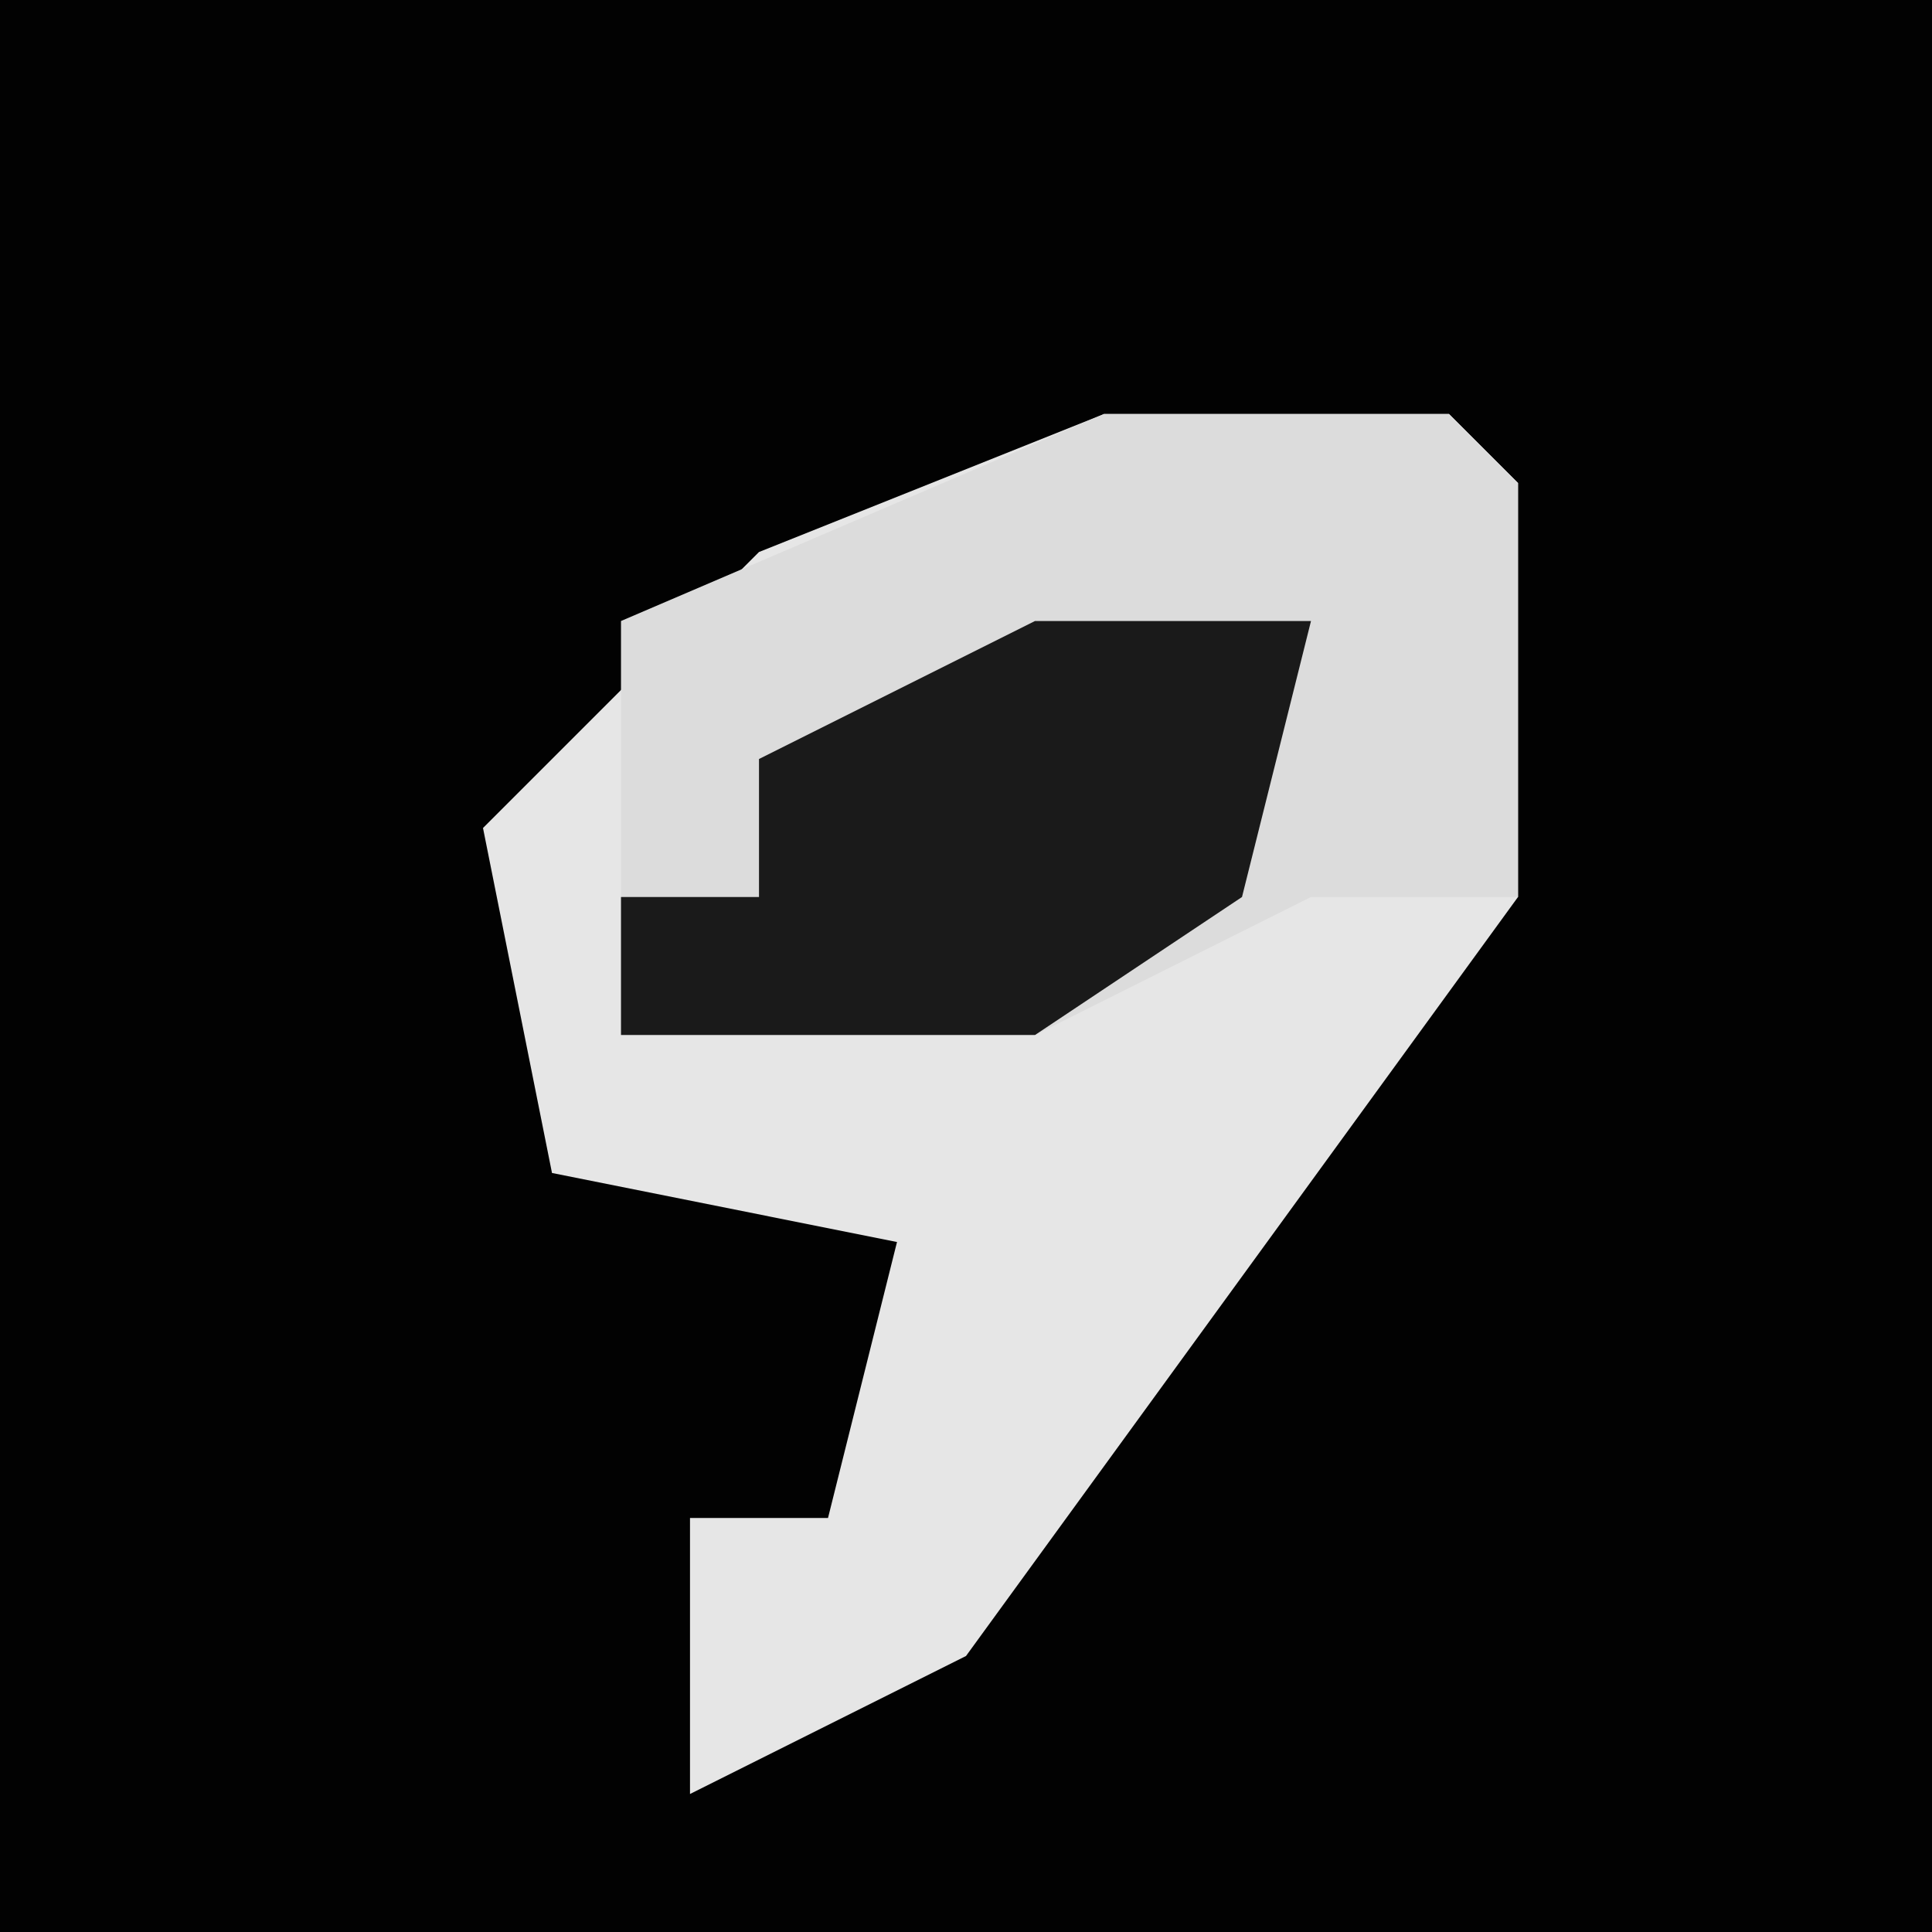 <?xml version="1.0" encoding="UTF-8"?>
<svg version="1.1" xmlns="http://www.w3.org/2000/svg" width="28" height="28">
<path d="M0,0 L28,0 L28,28 L0,28 Z " fill="#020202" transform="translate(0,0)"/>
<path d="M0,0 L5,0 L6,1 L6,7 L-2,18 L-6,20 L-6,16 L-4,16 L-3,12 L-8,11 L-9,6 L-5,2 Z " fill="#E6E6E6" transform="translate(16,6)"/>
<path d="M0,0 L5,0 L6,1 L6,7 L3,7 L-1,9 L-7,9 L-7,3 Z " fill="#DCDCDC" transform="translate(16,6)"/>
<path d="M0,0 L4,0 L3,4 L0,6 L-6,6 L-6,4 L-4,4 L-4,2 Z " fill="#1A1A1A" transform="translate(15,9)"/>
</svg>
